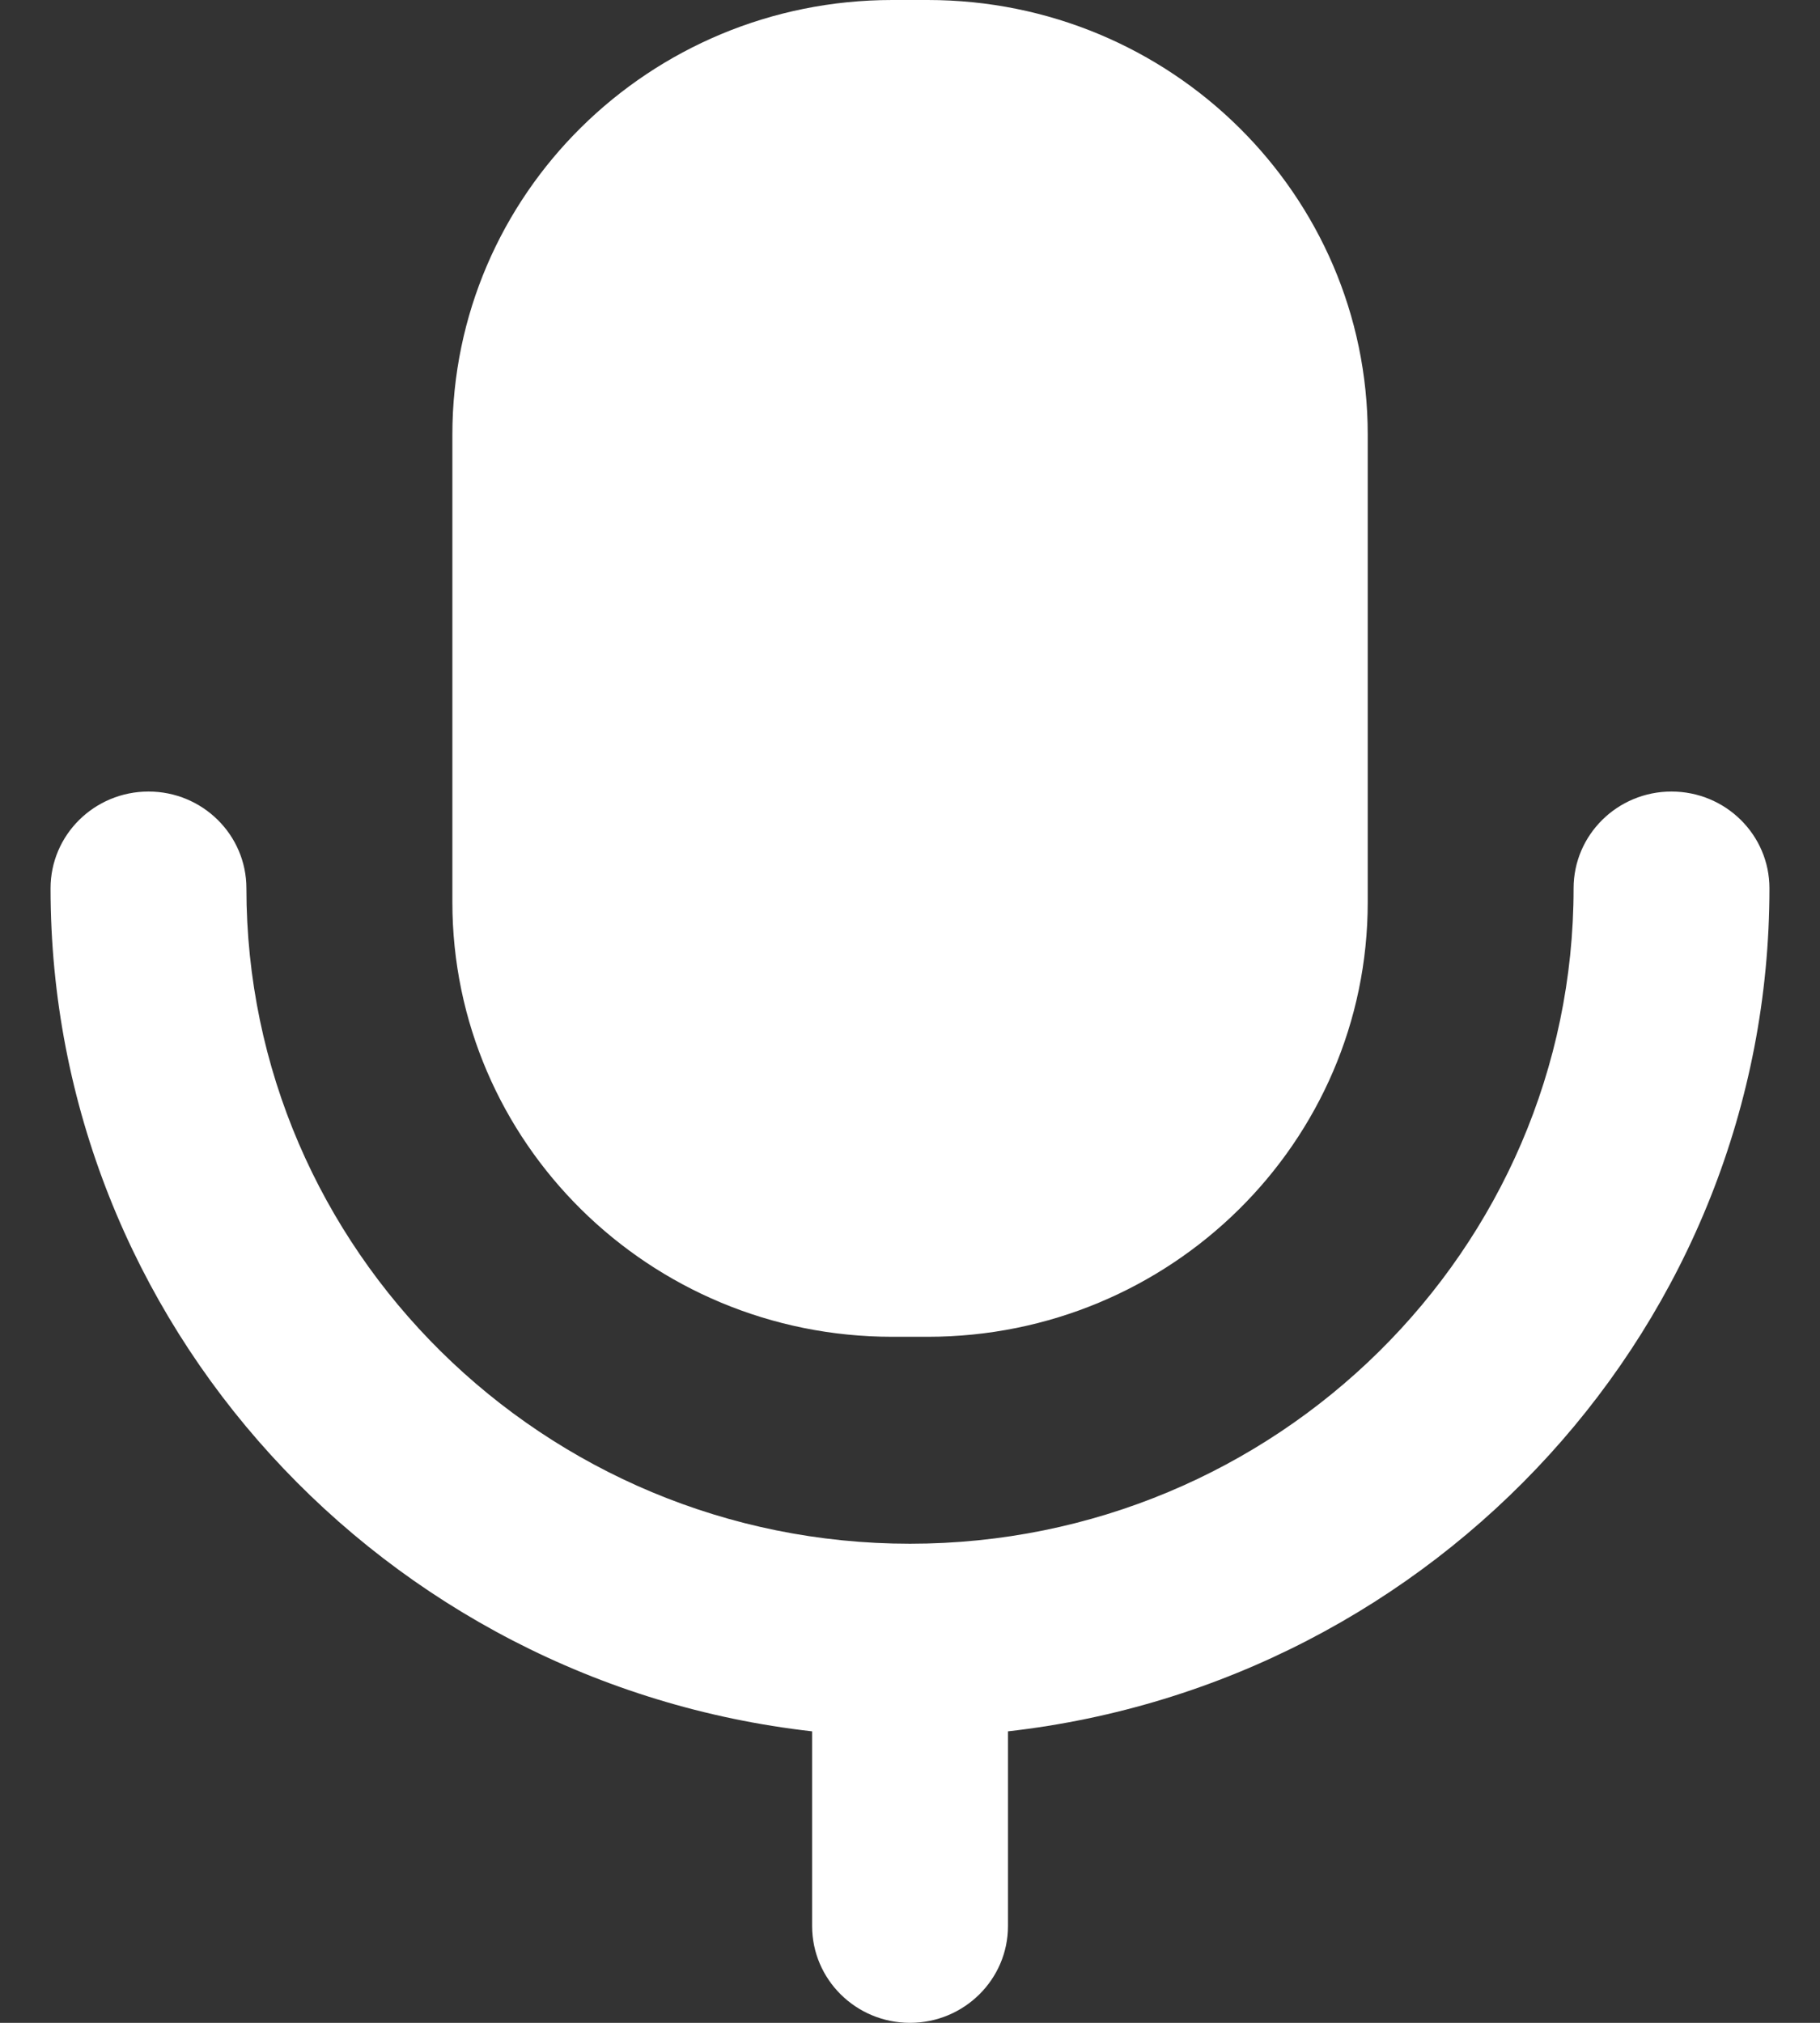 <svg width="18" height="20" viewBox="0 0 18 20" fill="none" xmlns="http://www.w3.org/2000/svg">
    <rect x="0" y="0" width="18" height="20" fill="#333333" stroke="none"/>
    <path fill-rule="evenodd" clip-rule="evenodd"
        d="M9.175 13.217H8.825C6.422 13.217 4.474 11.293 4.474 8.92V4.297C4.474 1.924 6.422 0 8.825 0H9.175C11.578 0 13.527 1.924 13.527 4.297V8.92C13.527 11.293 11.578 13.217 9.175 13.217ZM15.563 8.783C15.563 8.254 15.997 7.826 16.531 7.826C17.066 7.826 17.5 8.254 17.5 8.783C17.5 13.087 14.201 16.64 9.969 17.118V19.043C9.969 19.571 9.535 20 9 20C8.465 20 8.032 19.571 8.032 19.043V17.118C3.799 16.64 0.5 13.087 0.5 8.783C0.5 8.254 0.934 7.826 1.469 7.826C2.003 7.826 2.437 8.254 2.437 8.783C2.437 12.356 5.381 15.263 9 15.263C12.619 15.263 15.563 12.356 15.563 8.783Z"
        fill="white" />
</svg>
